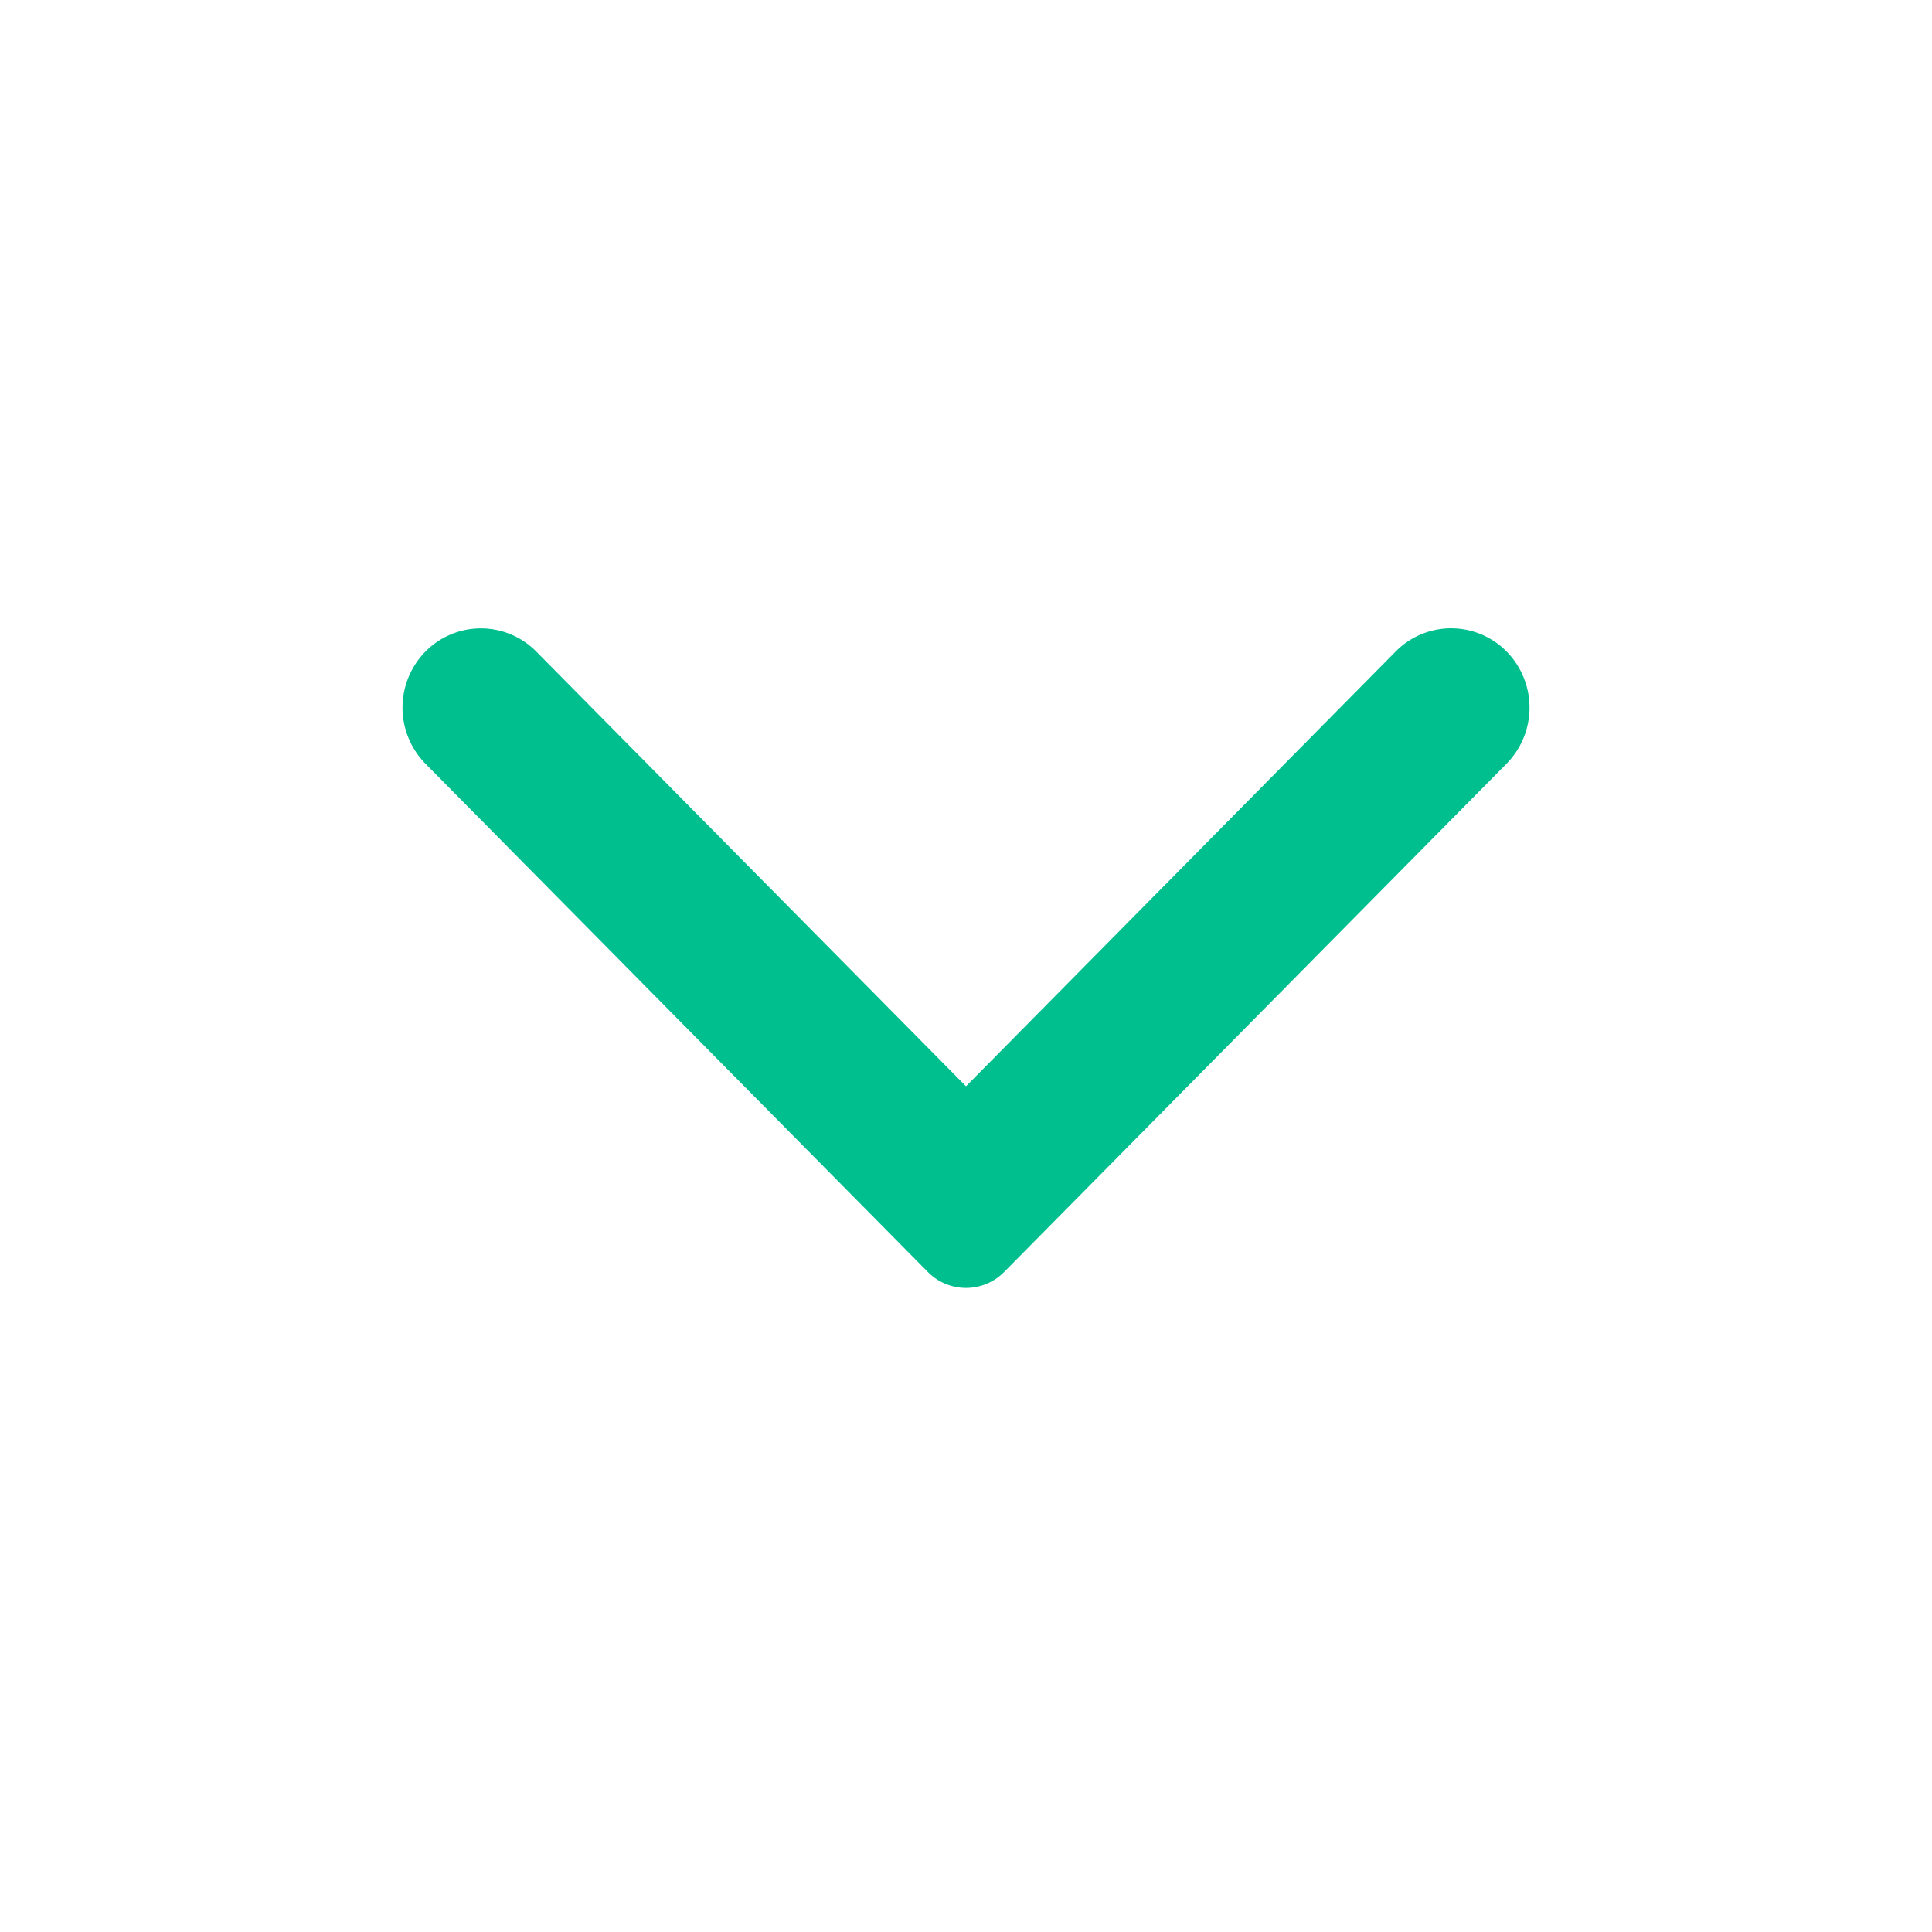 <svg xmlns="http://www.w3.org/2000/svg" width="24" height="24" viewBox="0 0 24 24">
    <g fill="none" fill-rule="evenodd">
        <path d="M24 24V0H0v24z"/>
        <path fill="#00BF8F" d="M5.285 9.487l6.24 6.313a.666.666 0 0 0 .95 0l6.24-6.313a.994.994 0 0 0 0-1.394.967.967 0 0 0-1.377 0L12 13.494l-5.338-5.4a.967.967 0 0 0-1.377 0 .994.994 0 0 0 0 1.393"/>
    </g>
</svg>
